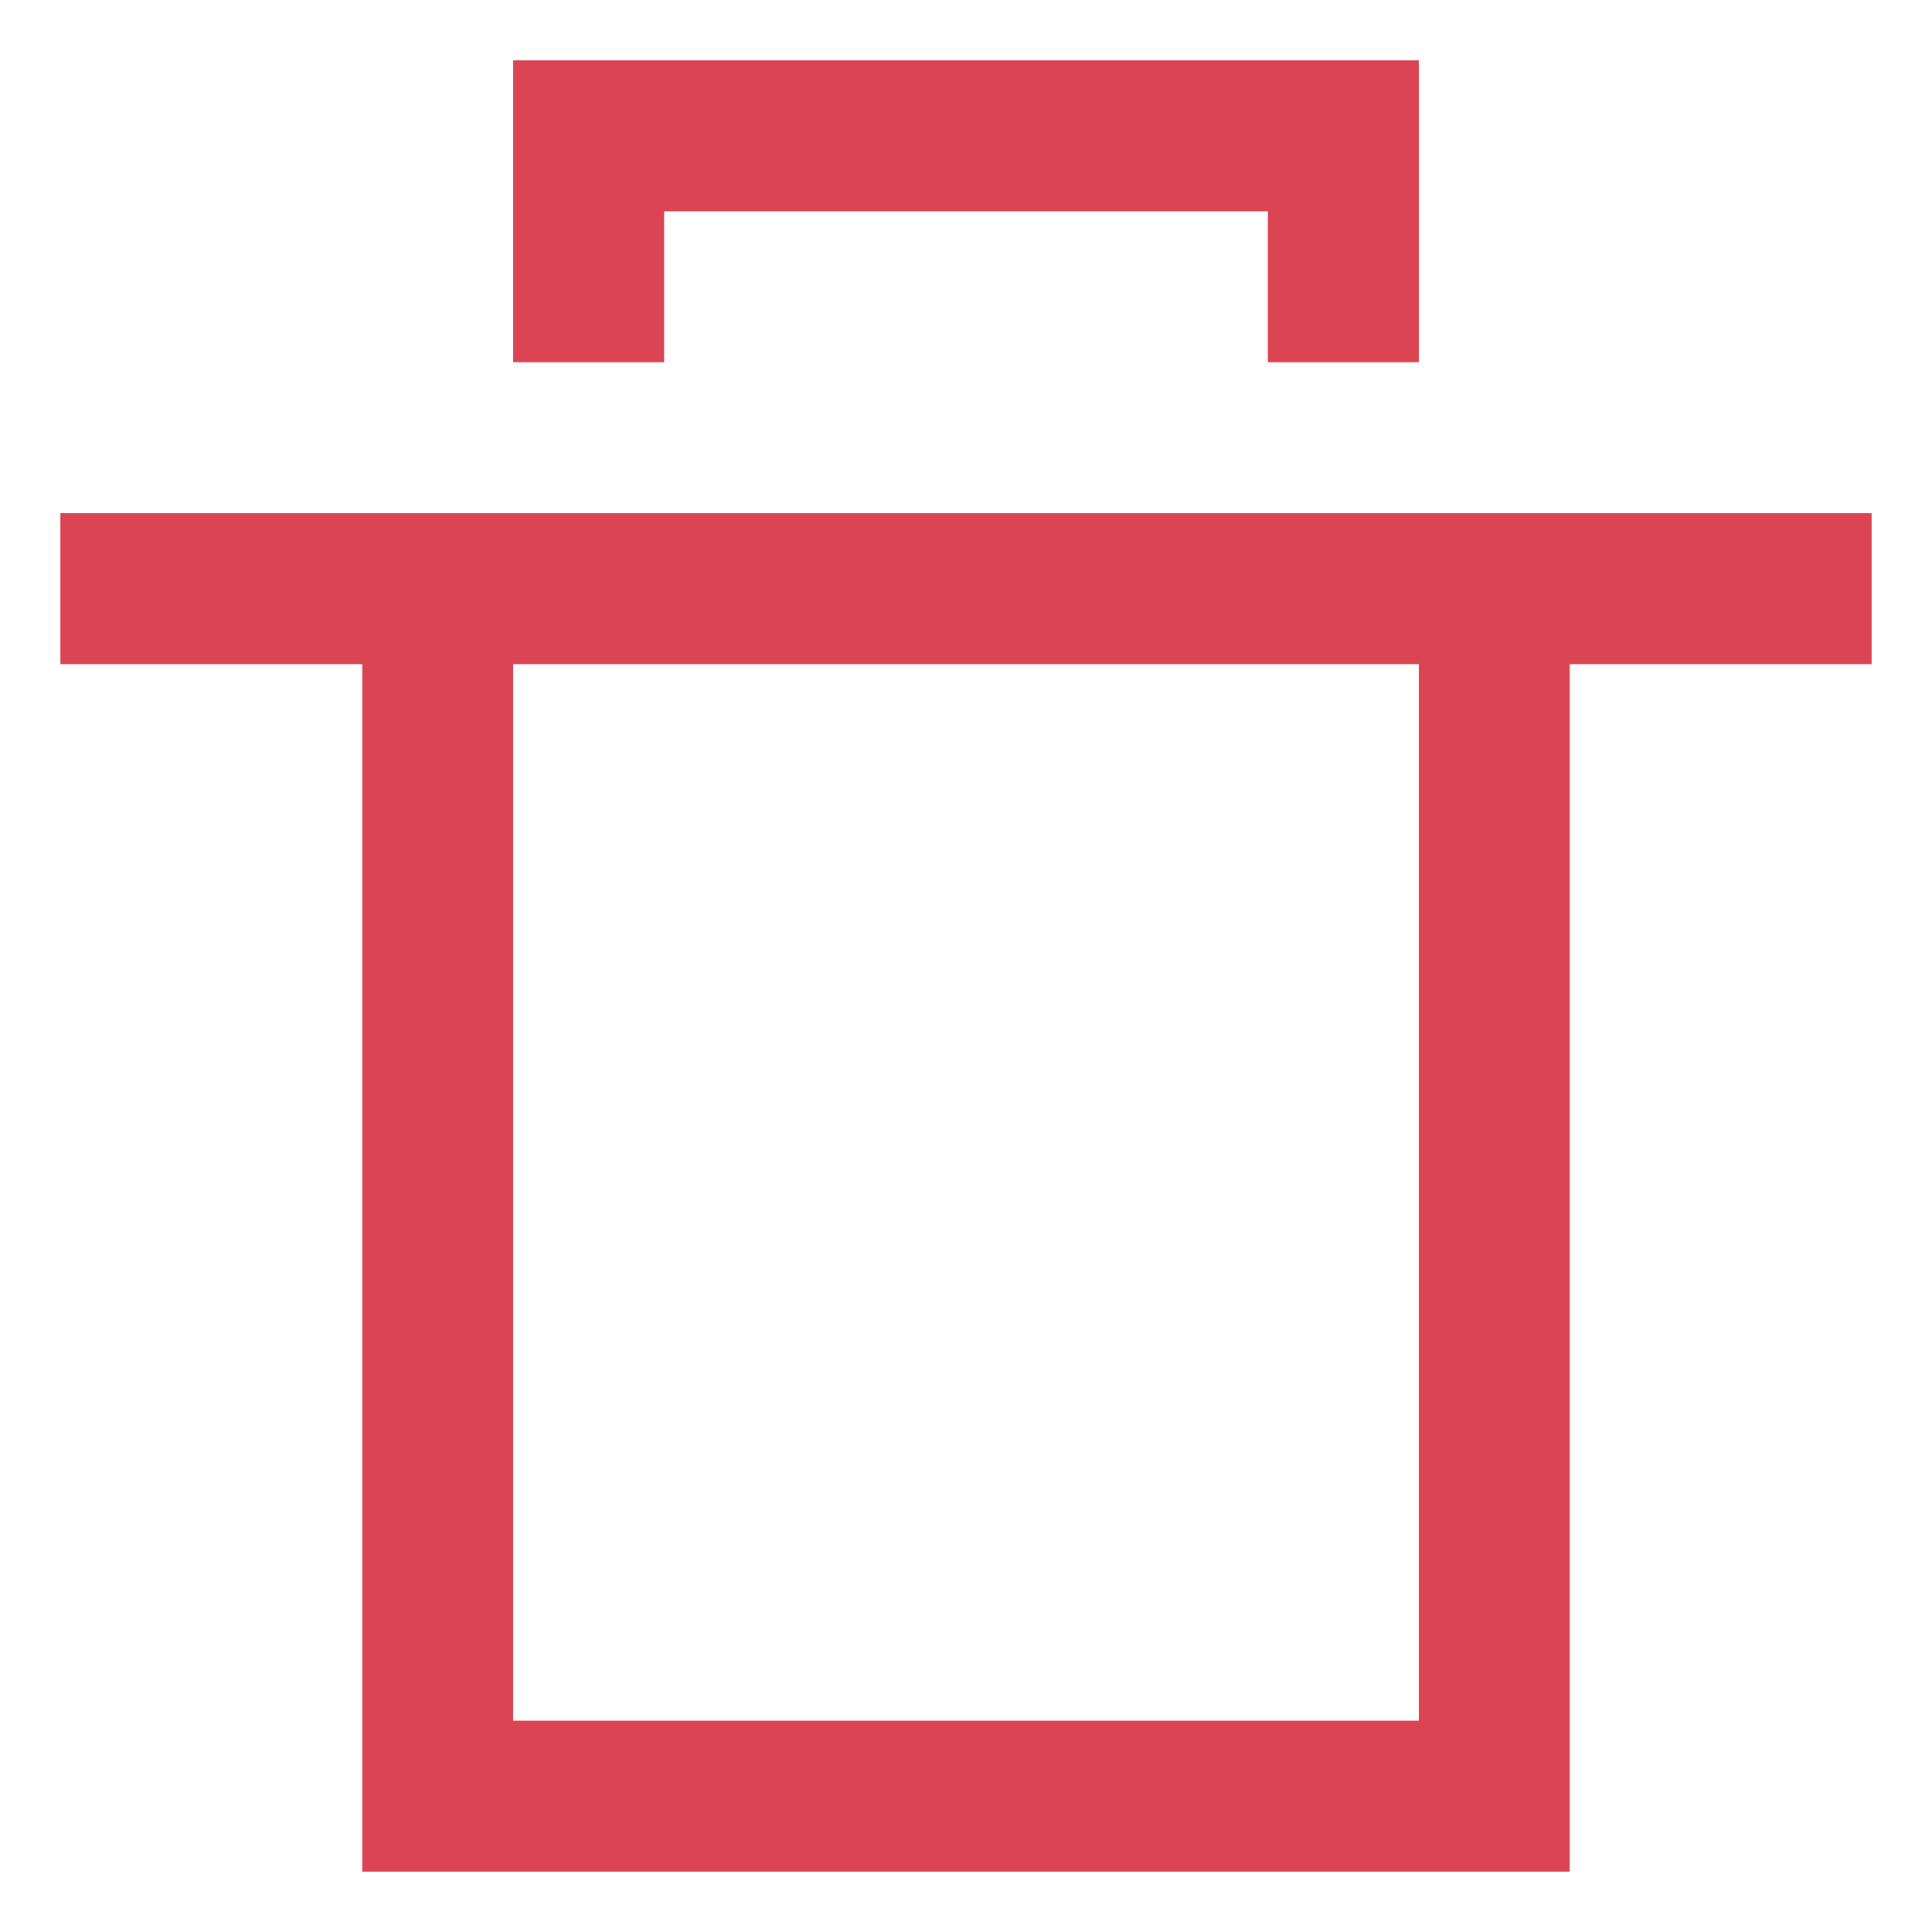<svg width="32" height="32" version="1.1" viewBox="0 0 8 8" xmlns="http://www.w3.org/2000/svg"><path d="m2.125 0.25v1.25h0.625v-0.625h2.5v0.625h0.625v-1.25h-3.125zm-1.875 1.875v0.625h1.25v5h5v-5h1.25v-0.625zm1.875 0.625h3.75v4.375h-3.75z" fill="#da4453"/></svg>
